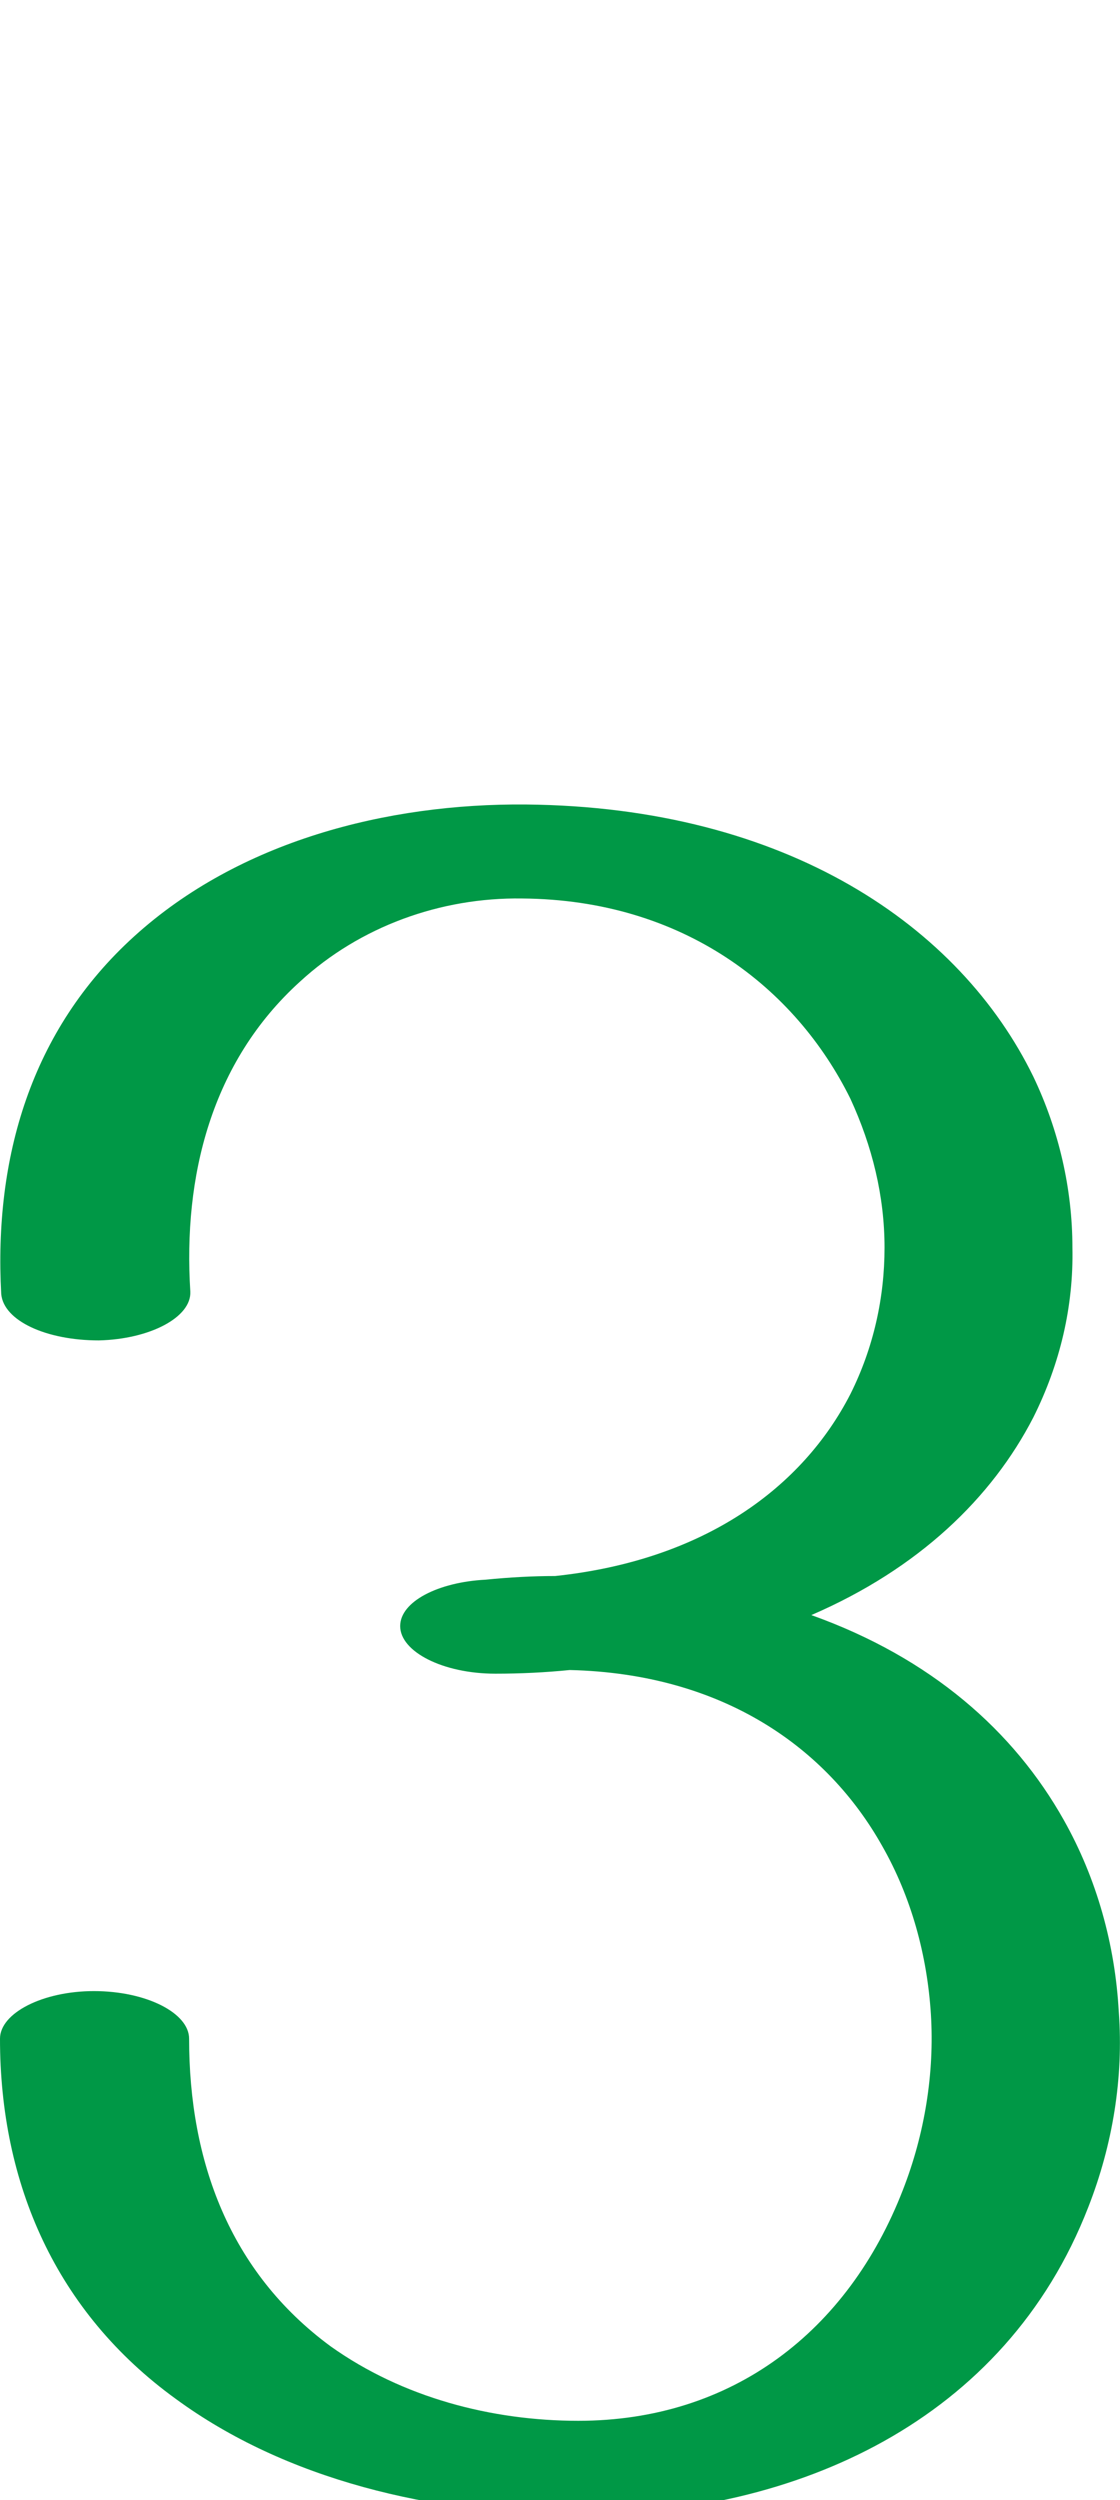 <?xml version="1.0" encoding="UTF-8"?>
<!DOCTYPE svg PUBLIC "-//W3C//DTD SVG 1.1//EN" "http://www.w3.org/Graphics/SVG/1.1/DTD/svg11.dtd">
<!-- Creator: CorelDRAW X8 -->
<svg xmlns="http://www.w3.org/2000/svg" xml:space="preserve" width="918px" height="2048px" version="1.1" style="shape-rendering:geometricPrecision; text-rendering:geometricPrecision; image-rendering:optimizeQuality; fill-rule:evenodd; clip-rule:evenodd"
viewBox="0 0 918 2048"
 xmlns:xlink="http://www.w3.org/1999/xlink">
 <defs>
  <style type="text/css">
   <![CDATA[
    .fil0 {fill:#009846;fill-rule:nonzero}
   ]]>
  </style>
 </defs>
 <g id="Layer_x0020_1">
  <path class="fil0" d="M156 1058c1,21 -33,39 -75,40 -43,0 -78,-16 -80,-38 -6,-111 24,-216 109,-293 86,-78 207,-109 321,-108 214,2 356,100 416,223 21,44 32,92 32,140 1,48 -10,95 -32,139 -34,66 -94,124 -182,162 98,35 166,95 207,168 27,48 42,102 45,157 4,54 -5,109 -25,160 -68,175 -239,252 -418,252 -120,0 -240,-29 -330,-95 -98,-71 -144,-176 -144,-295 0,-21 35,-39 77,-39 43,0 78,18 78,39 0,100 33,191 116,252 59,42 132,61 203,61 126,0 221,-73 266,-189 18,-46 26,-96 23,-144 -3,-48 -16,-96 -40,-138 -45,-80 -130,-141 -256,-144 -20,2 -40,3 -61,3 -43,0 -78,-18 -78,-39 0,-20 31,-36 70,-38 20,-2 39,-3 57,-3 123,-13 203,-73 242,-149 19,-38 28,-79 28,-120 0,-42 -10,-83 -28,-122 -45,-91 -137,-163 -269,-164 -67,-1 -133,23 -182,68 -73,66 -96,160 -90,254z"/>
 </g>
</svg>
